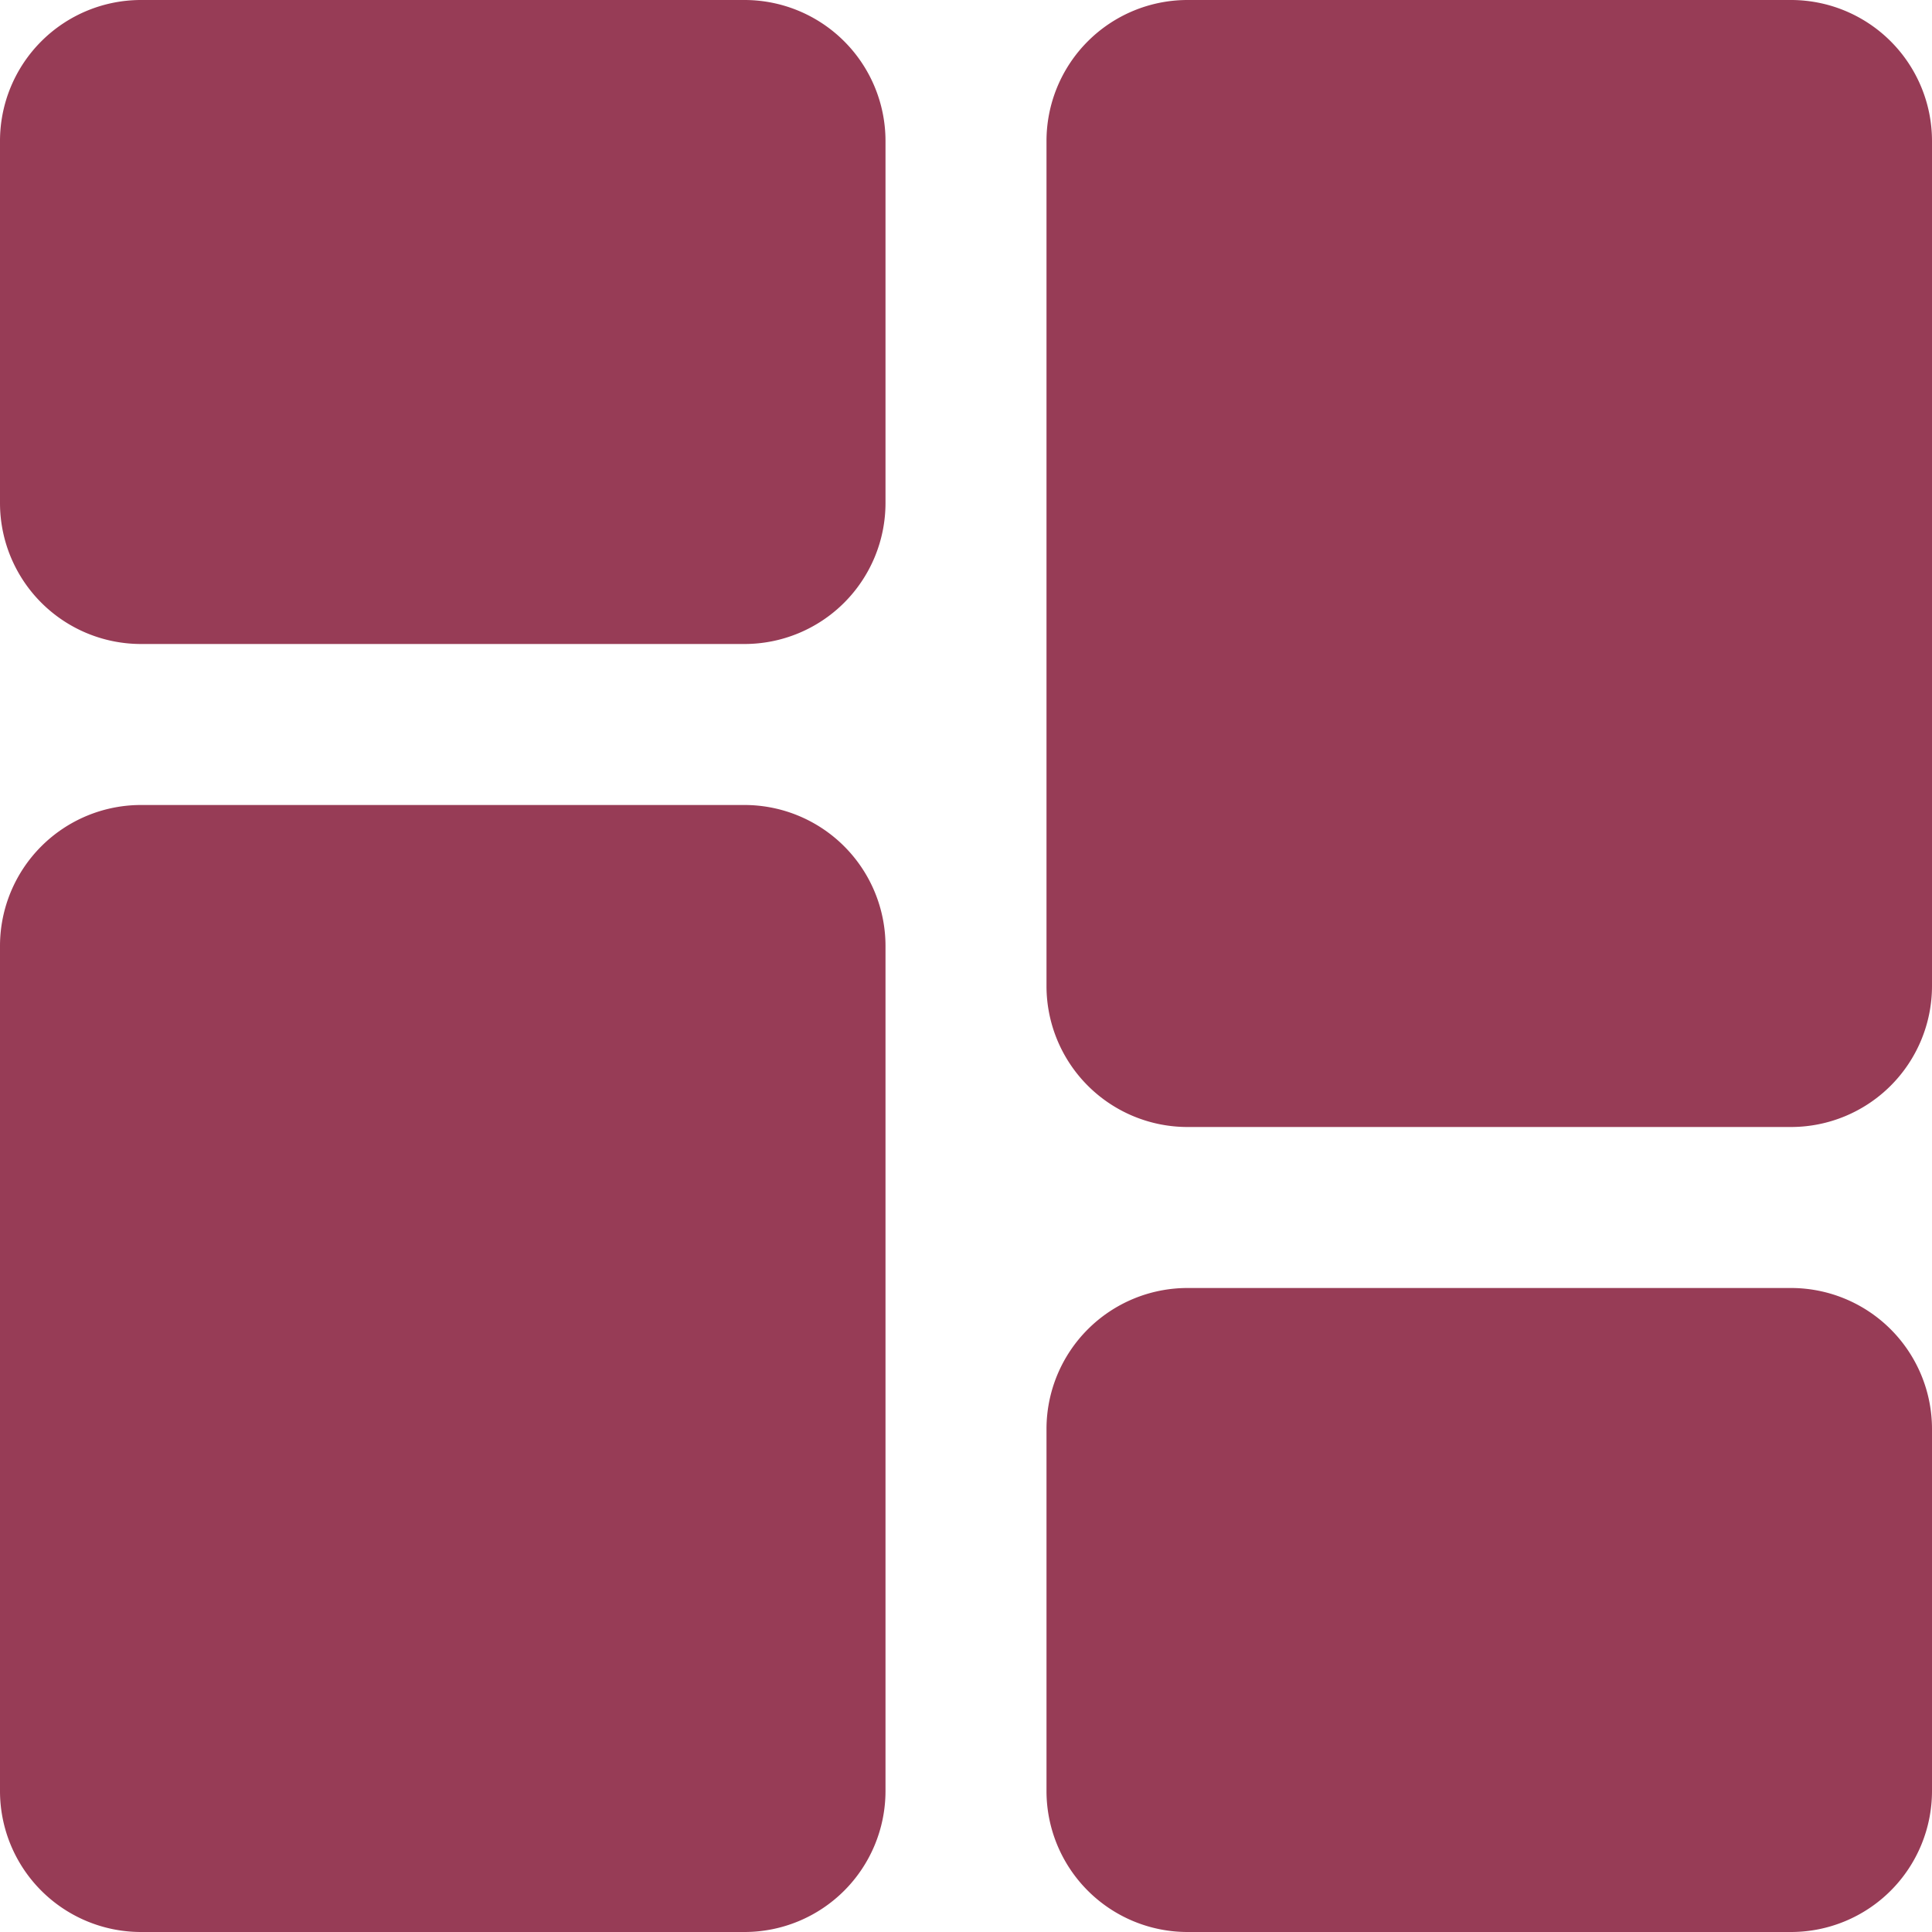 <svg id="Dashboard" xmlns="http://www.w3.org/2000/svg" width="33" height="33" viewBox="0 0 33 33">
  <g id="dashboard_1_" data-name="dashboard (1)">
    <path id="Path_157" data-name="Path 157" d="M12.719,0H2.406A2.409,2.409,0,0,0,0,2.406V8.594A2.409,2.409,0,0,0,2.406,11H12.719a2.409,2.409,0,0,0,2.406-2.406V2.406A2.409,2.409,0,0,0,12.719,0Zm0,0" fill="#973c56"/>
    <path id="Path_158" data-name="Path 158" d="M12.719,213.332H2.406A2.409,2.409,0,0,0,0,215.738v14.438a2.409,2.409,0,0,0,2.406,2.406H12.719a2.409,2.409,0,0,0,2.406-2.406V215.738A2.409,2.409,0,0,0,12.719,213.332Zm0,0" transform="translate(0 -199.582)" fill="#973c56"/>
    <path id="Path_159" data-name="Path 159" d="M290.051,341.332H279.738a2.409,2.409,0,0,0-2.406,2.406v6.188a2.409,2.409,0,0,0,2.406,2.406h10.313a2.409,2.409,0,0,0,2.406-2.406v-6.188A2.409,2.409,0,0,0,290.051,341.332Zm0,0" transform="translate(-259.457 -319.332)" fill="#973c56"/>
    <path id="Path_160" data-name="Path 160" d="M290.051,0H279.738a2.409,2.409,0,0,0-2.406,2.406V16.844a2.409,2.409,0,0,0,2.406,2.406h10.313a2.409,2.409,0,0,0,2.406-2.406V2.406A2.409,2.409,0,0,0,290.051,0Zm0,0" transform="translate(-259.457)" fill="#973c56"/>
  </g>
</svg>
